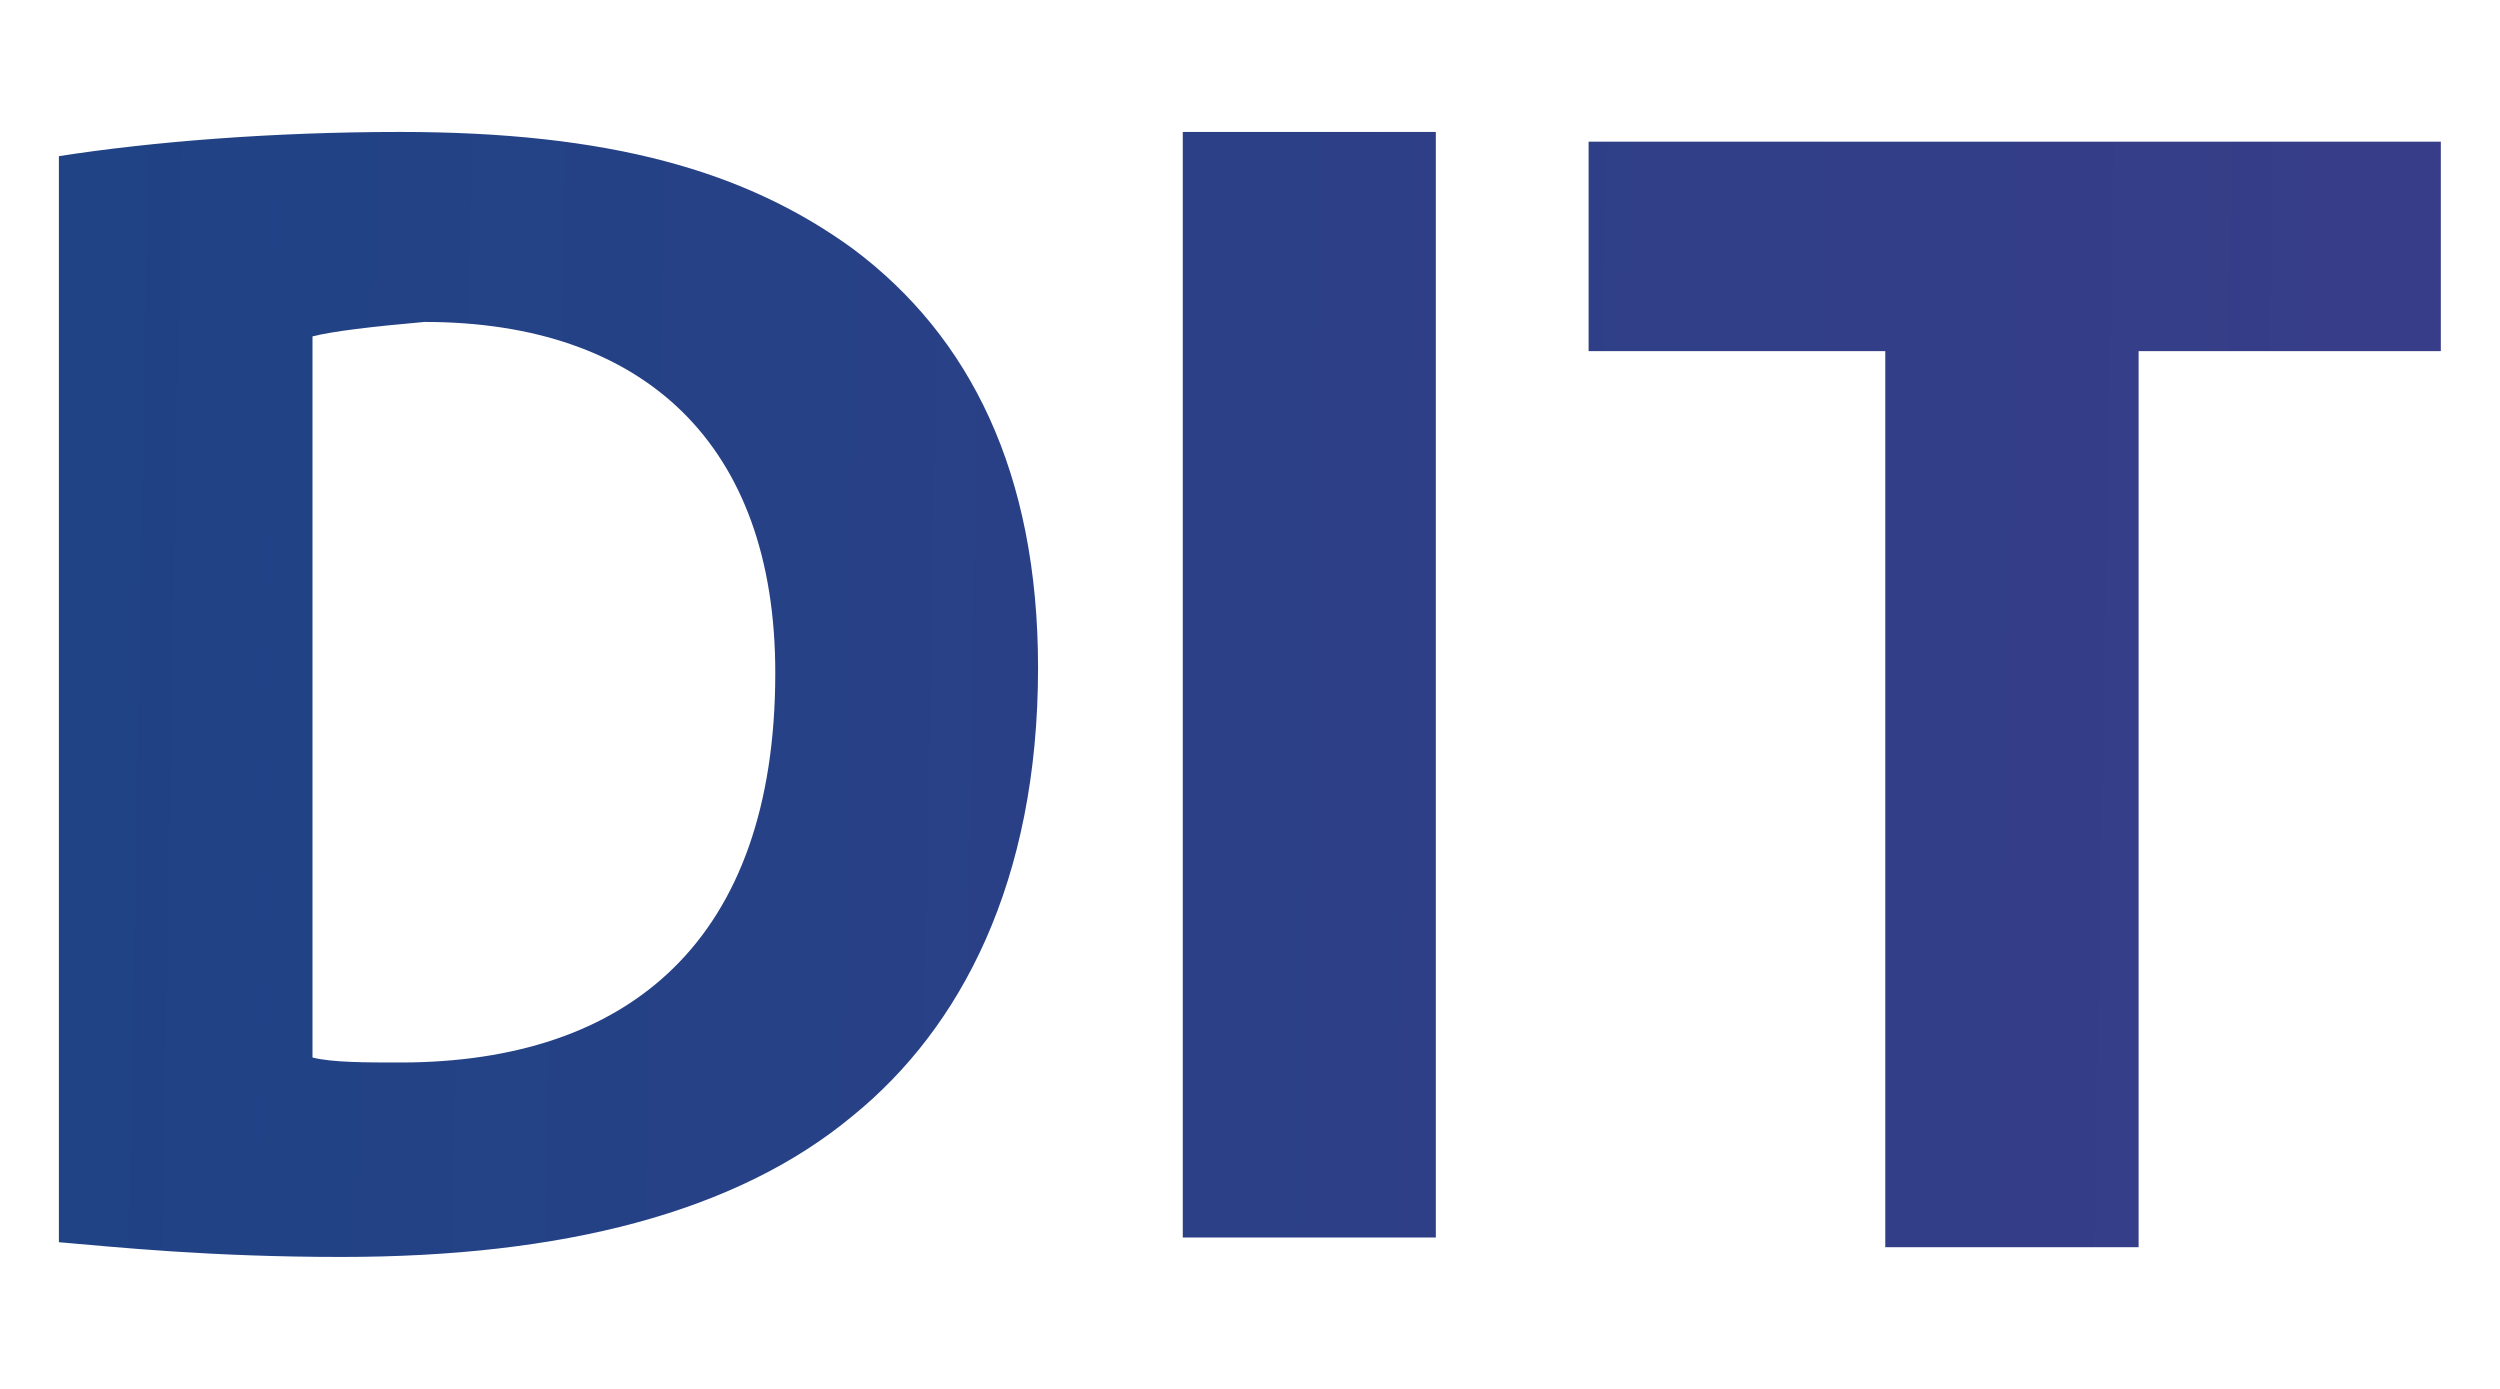 <?xml version="1.0" encoding="utf-8"?>
<!-- Generator: Adobe Illustrator 16.0.0, SVG Export Plug-In . SVG Version: 6.00 Build 0)  -->
<!DOCTYPE svg PUBLIC "-//W3C//DTD SVG 1.1//EN" "http://www.w3.org/Graphics/SVG/1.1/DTD/svg11.dtd">
<svg version="1.1" id="Layer_1" xmlns="http://www.w3.org/2000/svg" xmlns:xlink="http://www.w3.org/1999/xlink" x="0px" y="0px"
	 width="9px" height="5px" viewBox="0 0 9 5" enable-background="new 0 0 9 5" xml:space="preserve">
<g>
	
		<linearGradient id="SVGID_1_" gradientUnits="userSpaceOnUse" x1="1712.484" y1="-2179.566" x2="1849.581" y2="-2182.022" gradientTransform="matrix(0.175 0 0 -0.175 -299.922 -379.65)">
		<stop  offset="0" style="stop-color:#1E4385"/>
		<stop  offset="1" style="stop-color:#63338F"/>
	</linearGradient>
	<path fill="url(#SVGID_1_)" d="M0.213,0.562C0.547,0.51,0.984,0.475,1.44,0.475c0.754,0,1.245,0.14,1.631,0.421
		c0.421,0.315,0.666,0.806,0.666,1.508c0,0.772-0.28,1.298-0.666,1.612C2.65,4.367,2.02,4.525,1.23,4.525
		c-0.474,0-0.807-0.035-1.018-0.053V0.562z M1.125,3.807c0.07,0.018,0.192,0.018,0.315,0.018c0.824,0,1.351-0.439,1.351-1.403
		c0-0.824-0.474-1.263-1.263-1.263C1.335,1.176,1.195,1.193,1.125,1.211V3.807z"/>
	
		<linearGradient id="SVGID_2_" gradientUnits="userSpaceOnUse" x1="1712.08" y1="-2179.011" x2="1849.054" y2="-2181.465" gradientTransform="matrix(0.175 0 0 -0.175 -299.922 -379.65)">
		<stop  offset="0" style="stop-color:#1E4385"/>
		<stop  offset="1" style="stop-color:#63338F"/>
	</linearGradient>
	<path fill="url(#SVGID_2_)" d="M5.169,0.475v3.98H4.258v-3.98H5.169z"/>
	
		<linearGradient id="SVGID_3_" gradientUnits="userSpaceOnUse" x1="1712.501" y1="-2178.908" x2="1849.571" y2="-2181.363" gradientTransform="matrix(0.175 0 0 -0.175 -299.922 -379.65)">
		<stop  offset="0" style="stop-color:#1E4385"/>
		<stop  offset="1" style="stop-color:#63338F"/>
	</linearGradient>
	<path fill="url(#SVGID_3_)" d="M6.787,1.264H5.719V0.51h3.068v0.754H7.699V4.49H6.787V1.264z"/>
</g>
</svg>
